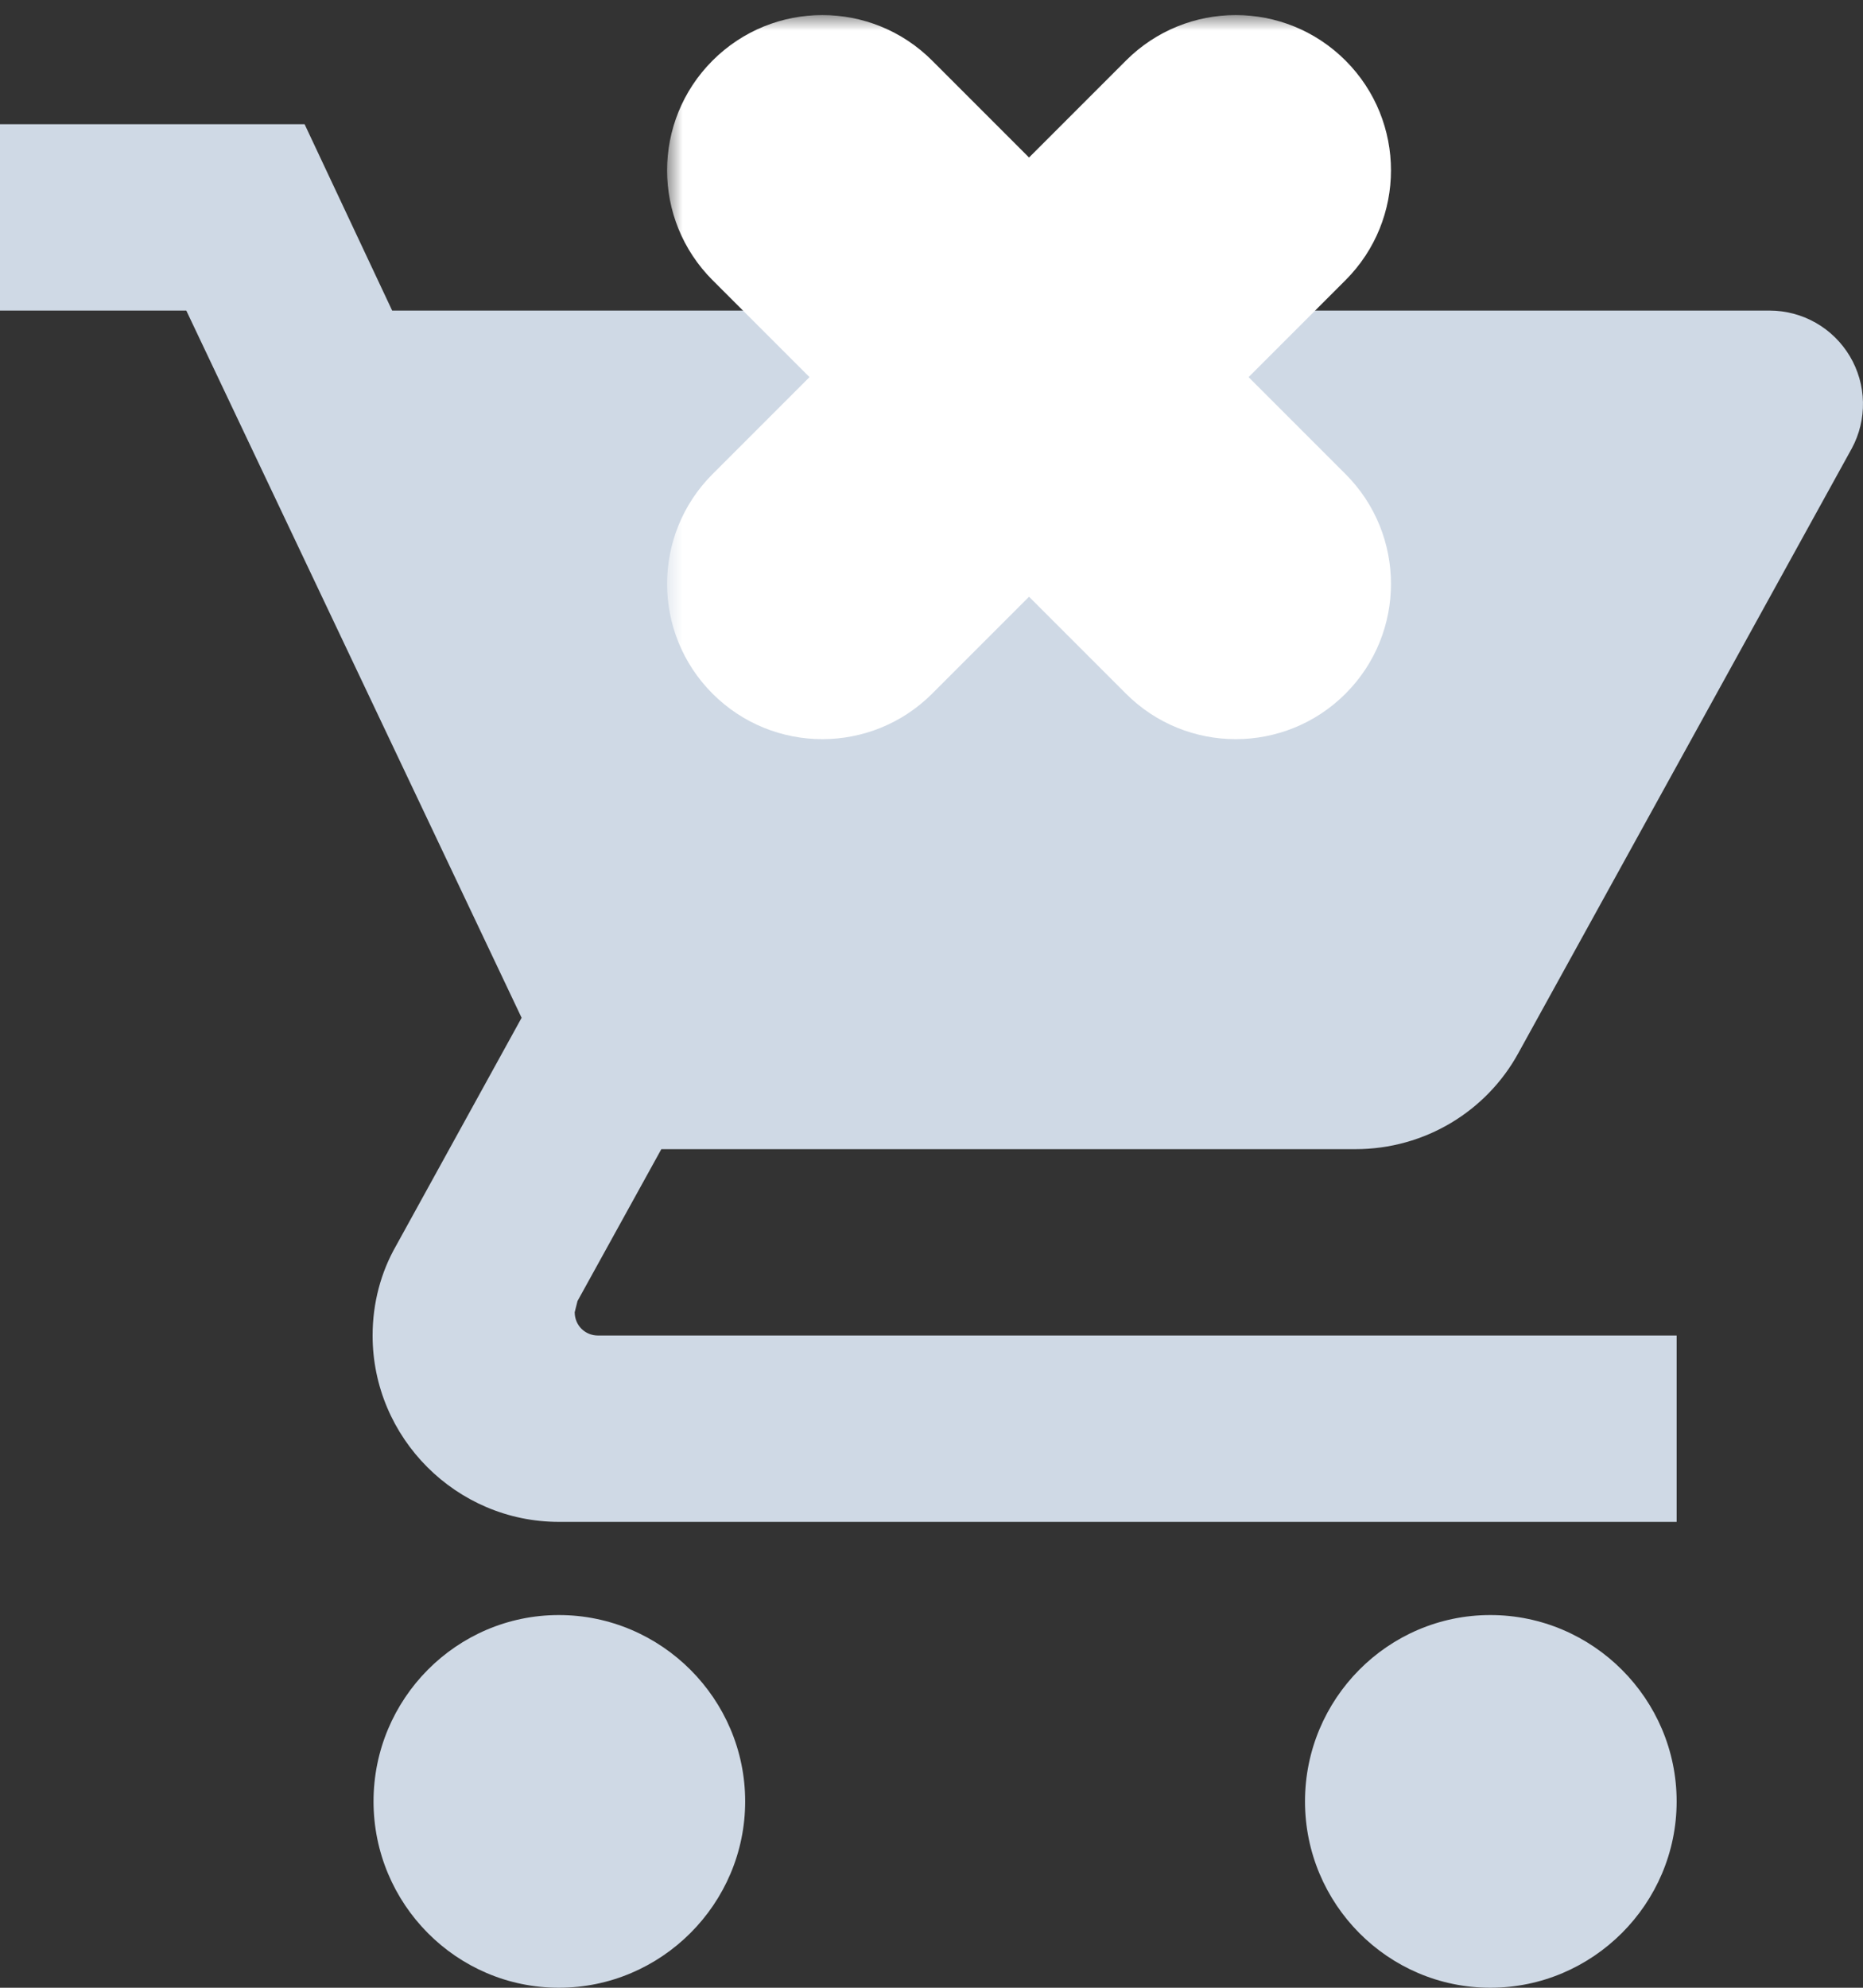 <svg width="60" height="64" viewBox="0 0 60 64" fill="none" xmlns="http://www.w3.org/2000/svg">
<rect x="0" y="0" width="60" height="64" fill="#333333" stroke="none"/>
<path d="M17.999 52C14.7 52 12.03 54.7 12.03 58C12.03 61.3 14.7 64 17.999 64C21.299 64 23.999 61.3 23.999 58C23.999 54.7 21.299 52 17.999 52ZM0 4V10H6L16.799 32.77L12.75 40.12C12.27 40.96 12 41.95 12 43C12 46.3 14.7 49 17.999 49H53.998V43H19.259C18.839 43 18.509 42.67 18.509 42.25L18.599 41.89L21.299 37H43.648C45.898 37 47.878 35.77 48.898 33.91L59.638 14.44C59.886 13.982 60.01 13.468 59.999 12.948C59.989 12.427 59.843 11.918 59.577 11.471C59.311 11.024 58.934 10.653 58.482 10.395C58.03 10.137 57.519 10.001 56.998 10H12.63L9.81 4H0ZM47.998 52C44.699 52 42.029 54.7 42.029 58C42.029 61.3 44.699 64 47.998 64C51.298 64 53.998 61.3 53.998 58C53.998 54.7 51.298 52 47.998 52Z" fill="#CFD9E5"/>
<mask id="path-2-outside-1_303_11808" maskUnits="userSpaceOnUse" x="21.484" y="0.485" width="24" height="24" fill="black">
<rect fill="white" x="21.484" y="0.485" width="24" height="24"/>
<path d="M38.384 4.071C39.165 3.29 40.431 3.29 41.212 4.071C41.993 4.852 41.993 6.119 41.212 6.9L27.899 20.213C27.117 20.994 25.851 20.994 25.07 20.213C24.289 19.432 24.289 18.166 25.07 17.385L38.384 4.071Z"/>
<path d="M25.07 6.9C24.289 6.119 24.289 4.852 25.07 4.071C25.851 3.29 27.117 3.29 27.899 4.071L41.212 17.385C41.993 18.166 41.993 19.432 41.212 20.213C40.431 20.994 39.165 20.994 38.384 20.213L25.07 6.9Z"/>
</mask>
<path d="M38.384 4.071C39.165 3.29 40.431 3.29 41.212 4.071C41.993 4.852 41.993 6.119 41.212 6.9L27.899 20.213C27.117 20.994 25.851 20.994 25.07 20.213C24.289 19.432 24.289 18.166 25.07 17.385L38.384 4.071Z" fill="#CFD9E5"/>
<path d="M25.07 6.9C24.289 6.119 24.289 4.852 25.07 4.071C25.851 3.29 27.117 3.29 27.899 4.071L41.212 17.385C41.993 18.166 41.993 19.432 41.212 20.213C40.431 20.994 39.165 20.994 38.384 20.213L25.07 6.9Z" fill="#CFD9E5"/>
<path d="M38.384 20.213L40.505 18.092L38.384 20.213ZM41.212 17.385L39.091 19.506L41.212 17.385ZM27.899 4.071L30.02 1.95L27.899 4.071ZM25.07 6.9L22.949 9.021L25.07 6.9ZM27.899 20.213L30.02 22.335L27.899 20.213ZM41.212 6.9L39.091 4.778L41.212 6.9ZM39.091 4.778L25.777 18.092L30.02 22.335L43.334 9.021L39.091 4.778ZM27.192 19.506L40.505 6.192L36.263 1.95L22.949 15.264L27.192 19.506ZM25.777 6.192L39.091 19.506L43.334 15.264L30.02 1.95L25.777 6.192ZM40.505 18.092L27.192 4.778L22.949 9.021L36.263 22.335L40.505 18.092ZM39.091 18.092C39.481 17.701 40.115 17.701 40.505 18.092L36.263 22.335C38.215 24.287 41.381 24.287 43.334 22.335L39.091 18.092ZM39.091 19.506C38.7 19.116 38.7 18.483 39.091 18.092L43.334 22.335C45.286 20.382 45.286 17.216 43.334 15.264L39.091 19.506ZM27.192 6.192C26.801 6.583 26.168 6.583 25.777 6.192L30.02 1.95C28.067 -0.003 24.901 -0.003 22.949 1.95L27.192 6.192ZM22.949 1.95C20.996 3.902 20.996 7.068 22.949 9.021L27.192 4.778C27.582 5.169 27.582 5.802 27.192 6.192L22.949 1.95ZM27.192 18.092C27.582 18.483 27.582 19.116 27.192 19.506L22.949 15.264C20.996 17.216 20.996 20.382 22.949 22.335L27.192 18.092ZM25.777 18.092C26.168 17.701 26.801 17.701 27.192 18.092L22.949 22.335C24.901 24.287 28.067 24.287 30.02 22.335L25.777 18.092ZM39.091 6.192C38.7 5.802 38.7 5.169 39.091 4.778L43.334 9.021C45.286 7.068 45.286 3.902 43.334 1.95L39.091 6.192ZM43.334 1.95C41.381 -0.003 38.215 -0.003 36.263 1.95L40.505 6.192C40.115 6.583 39.481 6.583 39.091 6.192L43.334 1.95Z" fill="white" mask="url(#path-2-outside-1_303_11808)"/>
</svg>

